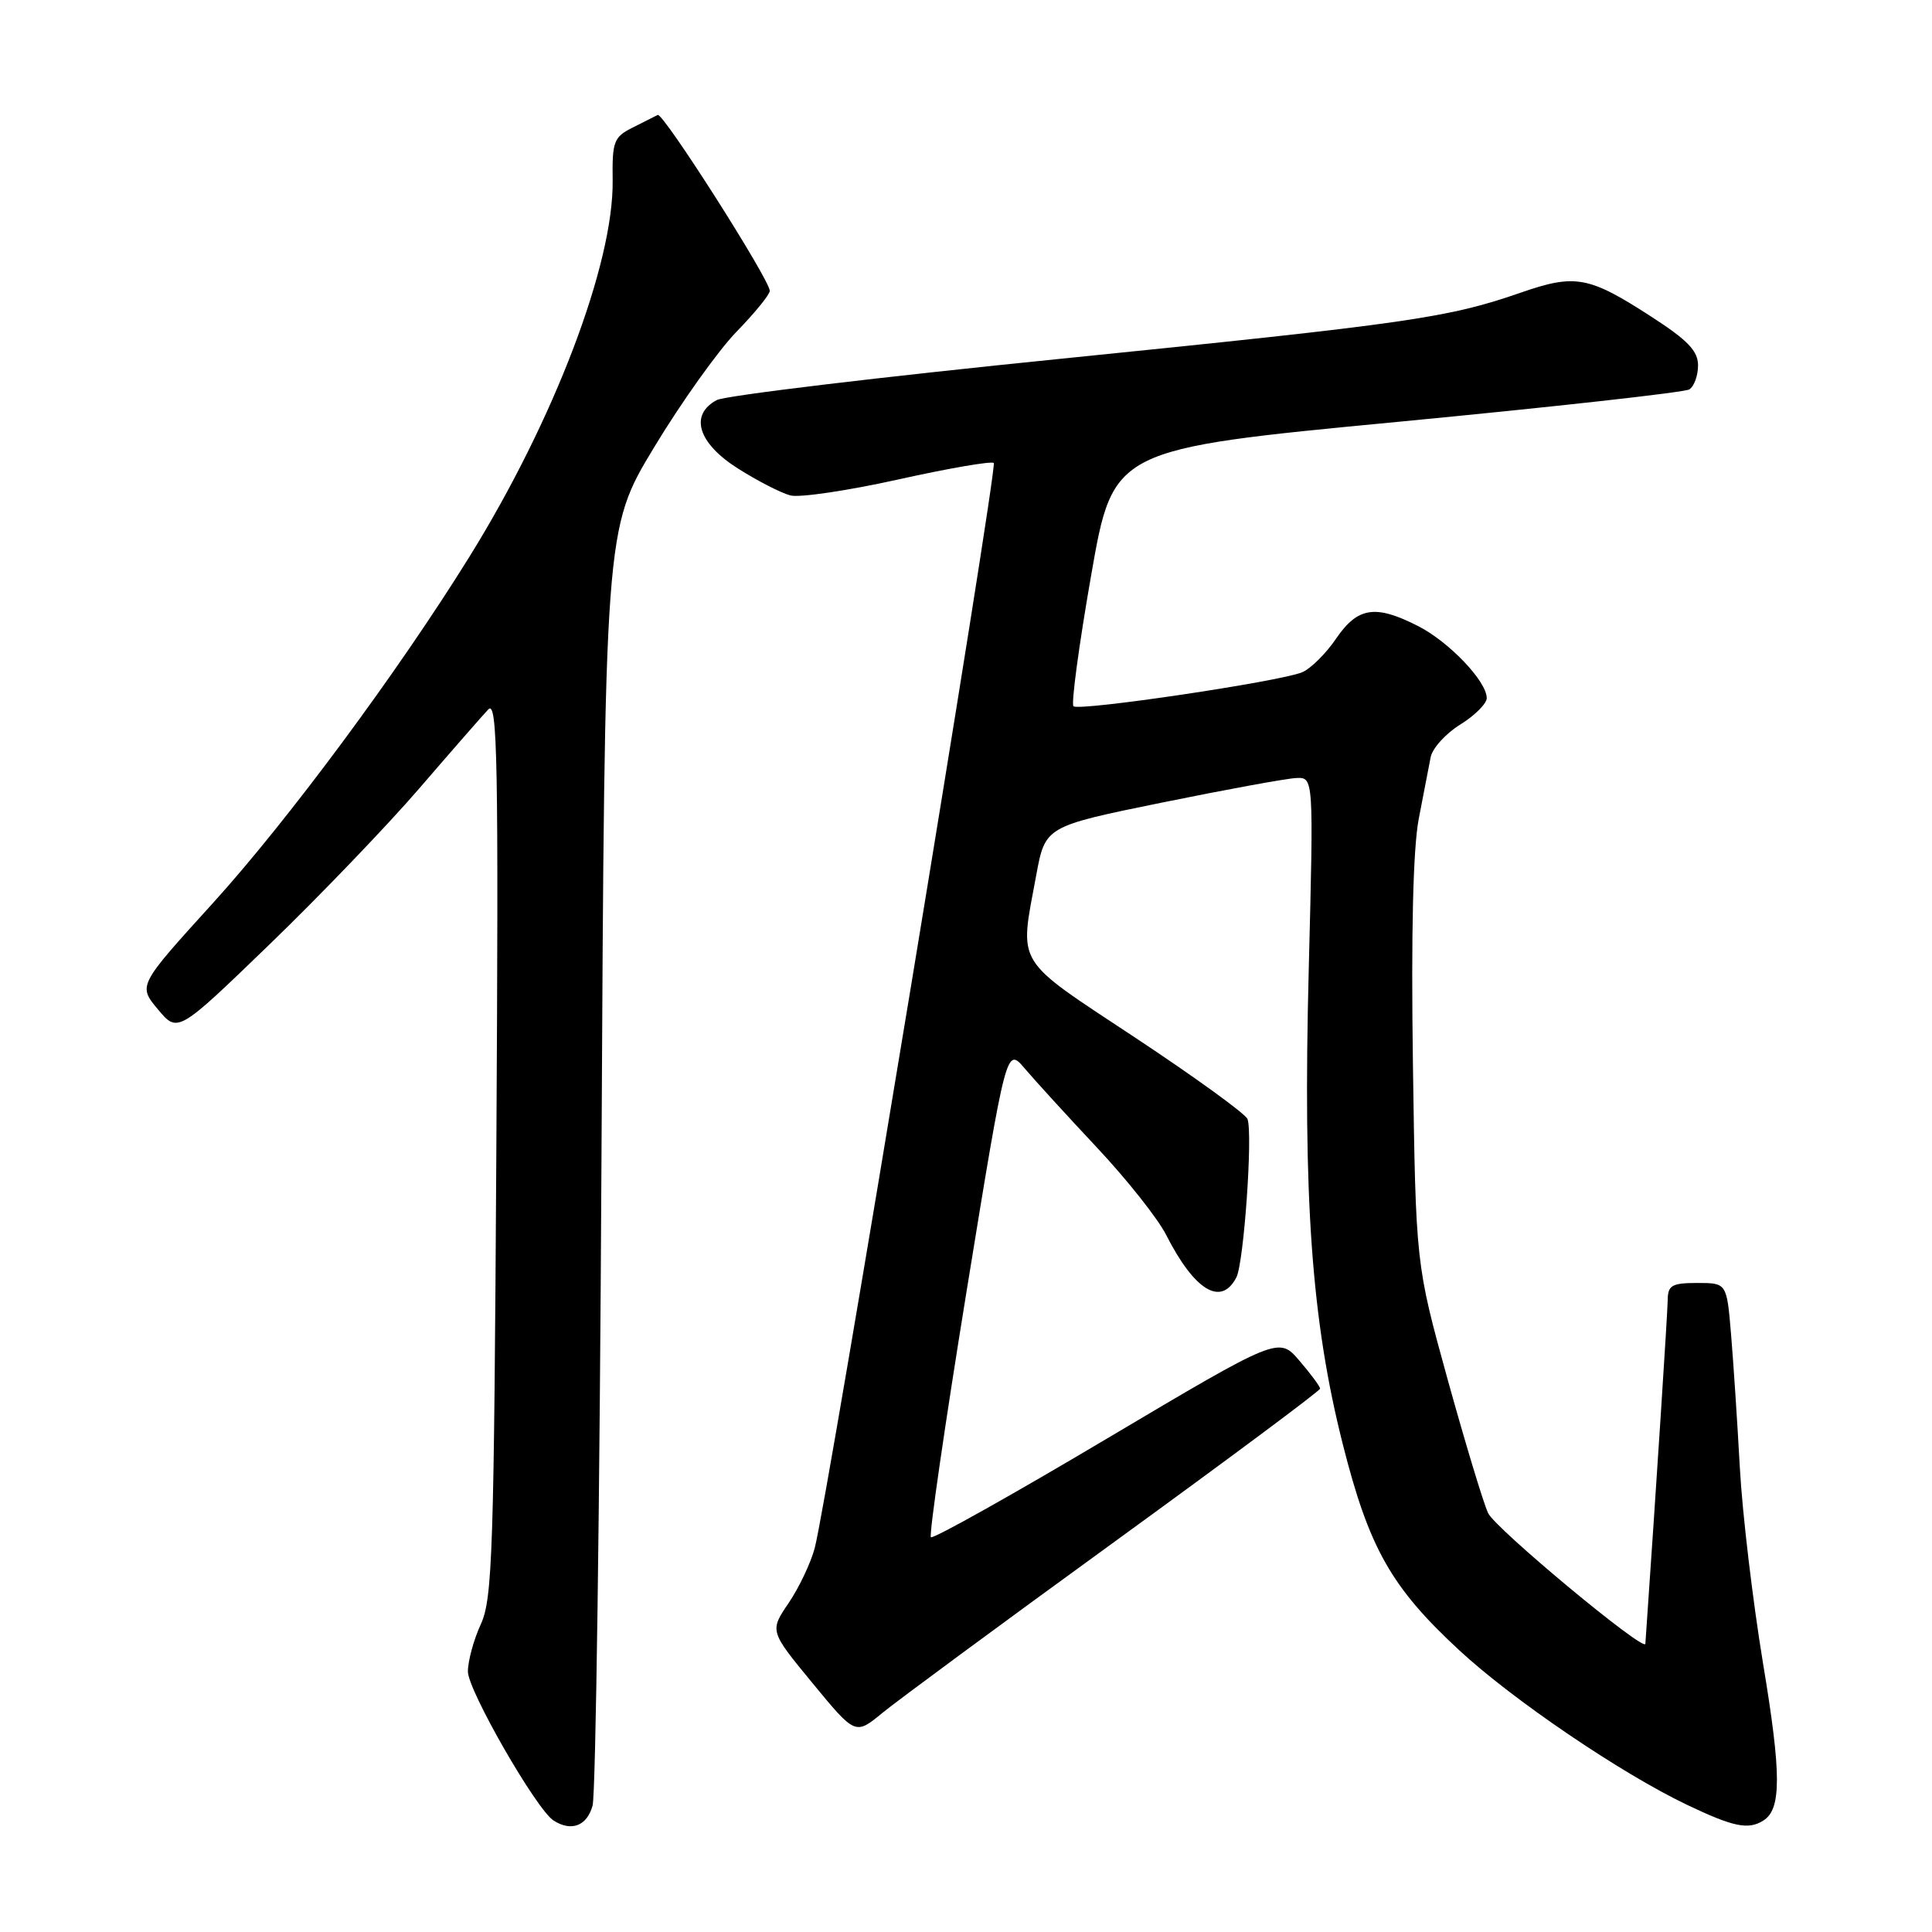 <?xml version="1.0" encoding="UTF-8" standalone="no"?>
<!DOCTYPE svg PUBLIC "-//W3C//DTD SVG 1.1//EN" "http://www.w3.org/Graphics/SVG/1.1/DTD/svg11.dtd" >
<svg xmlns="http://www.w3.org/2000/svg" xmlns:xlink="http://www.w3.org/1999/xlink" version="1.1" viewBox="0 0 256 256">
 <g >
 <path fill="currentColor"
d=" M 78.52 239.25 C 78.94 237.74 79.47 199.06 79.70 153.31 C 80.13 70.11 80.13 70.11 86.65 59.31 C 90.24 53.36 95.16 46.46 97.58 43.97 C 100.01 41.47 102.00 39.03 102.00 38.54 C 102.00 37.07 87.86 14.87 87.15 15.23 C 86.79 15.41 85.29 16.17 83.80 16.92 C 81.33 18.16 81.11 18.76 81.18 23.89 C 81.33 34.92 73.44 55.66 62.19 73.79 C 52.74 89.02 38.13 108.74 28.17 119.71 C 18.29 130.59 18.29 130.59 20.92 133.74 C 23.55 136.89 23.55 136.89 35.66 125.19 C 42.32 118.76 51.26 109.45 55.53 104.50 C 59.79 99.55 63.92 94.83 64.70 94.00 C 65.92 92.71 66.07 100.64 65.77 152.00 C 65.46 205.61 65.26 211.87 63.71 215.22 C 62.77 217.26 62.00 220.08 62.00 221.49 C 62.00 223.98 71.08 239.78 73.35 241.23 C 75.71 242.74 77.78 241.95 78.52 239.25 Z  M 233.67 241.22 C 236.06 239.71 236.05 235.05 233.62 220.46 C 232.26 212.23 230.87 200.55 230.54 194.50 C 230.21 188.45 229.68 180.46 229.37 176.75 C 228.80 170.00 228.80 170.00 224.90 170.00 C 221.53 170.00 221.00 170.31 220.98 172.25 C 220.96 173.94 219.49 196.67 218.02 217.81 C 217.94 219.00 198.10 202.51 197.18 200.49 C 196.53 199.08 194.12 191.08 191.80 182.71 C 187.60 167.50 187.60 167.50 187.22 141.00 C 186.97 123.58 187.24 112.45 187.99 108.50 C 188.63 105.20 189.34 101.52 189.57 100.33 C 189.81 99.14 191.57 97.19 193.50 96.00 C 195.42 94.81 197.00 93.23 197.00 92.50 C 197.00 90.28 192.01 85.05 187.91 82.96 C 182.25 80.07 179.90 80.43 177.04 84.62 C 175.69 86.61 173.66 88.61 172.54 89.08 C 169.56 90.32 142.93 94.27 142.24 93.58 C 141.92 93.25 142.97 85.46 144.58 76.25 C 147.50 59.50 147.50 59.50 185.09 55.91 C 205.77 53.93 223.21 51.99 223.84 51.60 C 224.48 51.20 225.00 49.77 225.00 48.42 C 225.00 46.50 223.64 45.08 218.79 41.95 C 210.53 36.60 208.73 36.27 201.53 38.77 C 191.84 42.13 186.84 42.85 140.74 47.52 C 116.67 49.95 96.08 52.42 94.98 53.01 C 91.33 54.96 92.47 58.71 97.75 62.06 C 100.36 63.72 103.51 65.33 104.74 65.65 C 105.98 65.96 112.43 65.00 119.08 63.52 C 125.73 62.04 131.40 61.07 131.68 61.35 C 132.22 61.89 109.61 198.92 107.96 205.11 C 107.43 207.10 105.87 210.39 104.49 212.42 C 101.98 216.12 101.98 216.12 107.66 223.02 C 113.34 229.92 113.34 229.92 116.92 226.97 C 118.89 225.35 132.75 215.13 147.72 204.26 C 162.68 193.39 174.93 184.28 174.92 184.00 C 174.92 183.72 173.69 182.06 172.18 180.30 C 169.44 177.11 169.44 177.11 146.64 190.64 C 134.11 198.09 123.62 203.96 123.35 203.69 C 123.08 203.41 125.22 188.68 128.10 170.95 C 133.35 138.70 133.35 138.70 135.80 141.60 C 137.16 143.20 141.47 147.92 145.40 152.11 C 149.32 156.29 153.42 161.47 154.51 163.61 C 158.28 171.03 161.81 173.17 163.83 169.25 C 164.82 167.32 166.02 150.22 165.30 148.28 C 165.05 147.60 158.36 142.75 150.43 137.50 C 134.26 126.80 135.06 128.11 137.30 116.00 C 138.50 109.50 138.50 109.50 154.00 106.34 C 162.53 104.60 170.53 103.14 171.78 103.09 C 174.06 103.00 174.06 103.00 173.42 128.25 C 172.63 158.87 173.78 174.96 177.92 191.34 C 181.40 205.12 184.33 210.31 193.34 218.65 C 200.42 225.22 214.76 234.95 223.50 239.13 C 229.70 242.09 231.67 242.50 233.67 241.22 Z "/>
</g>
</svg>